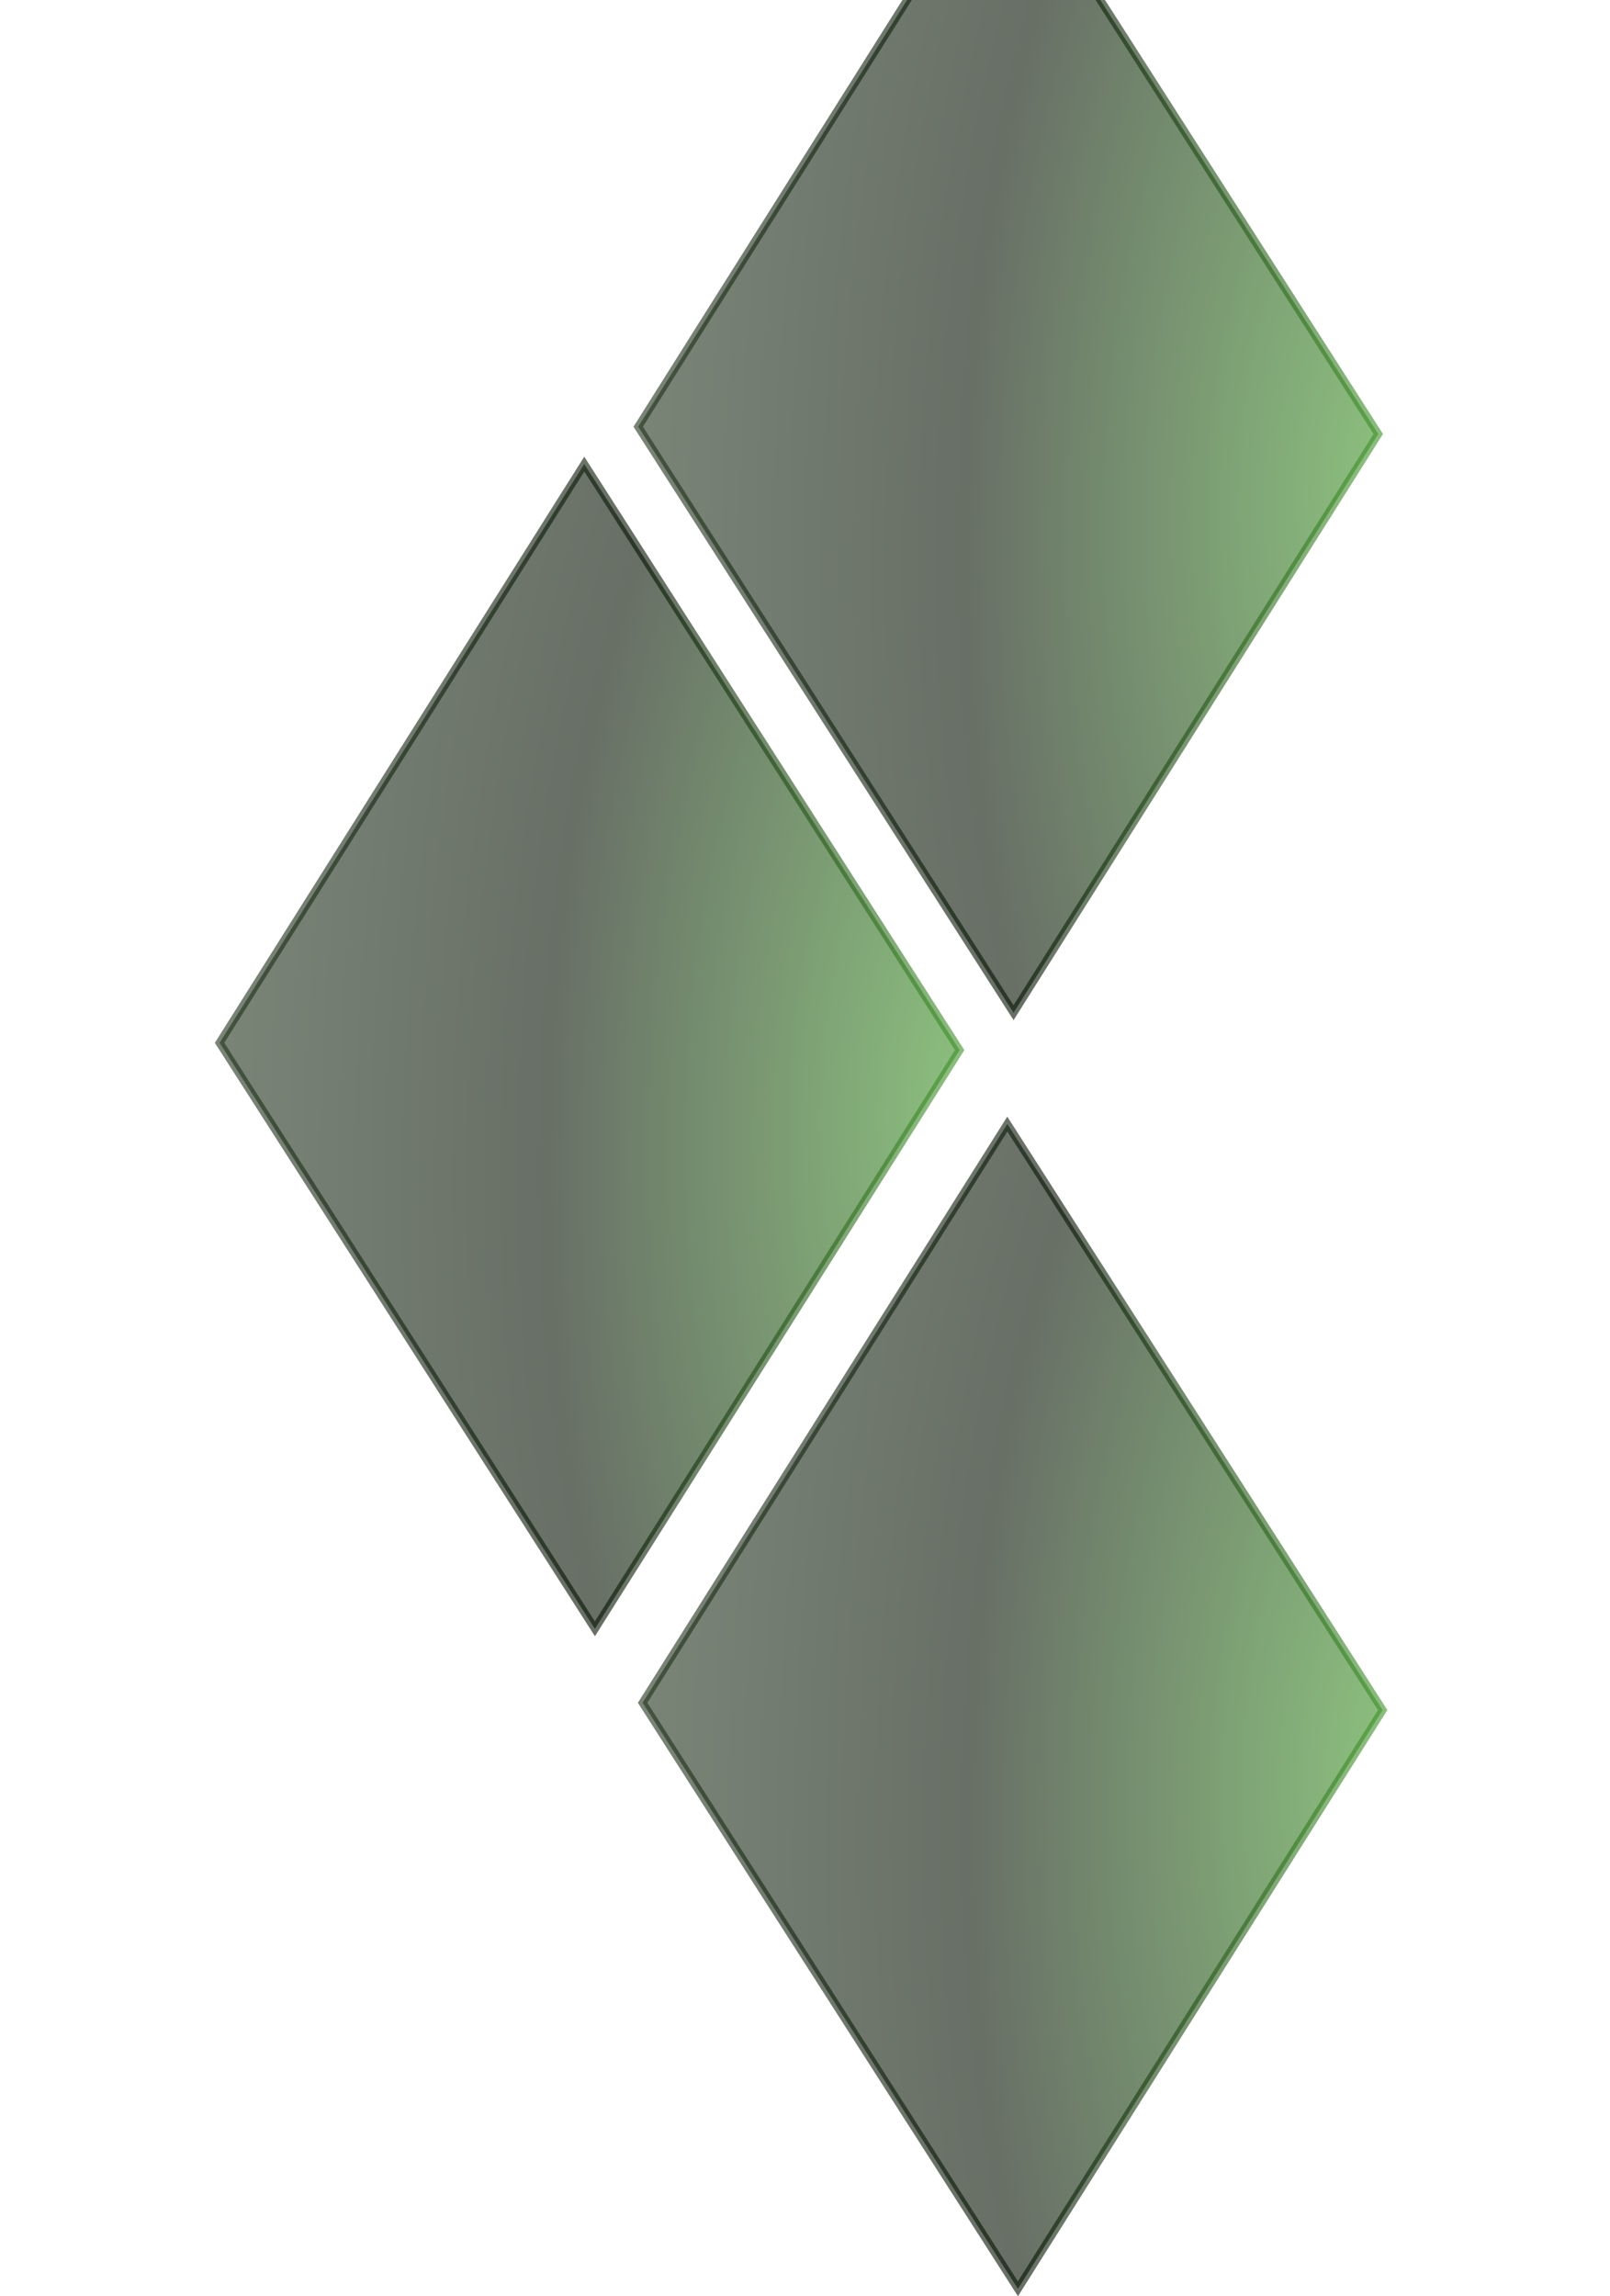 <svg width="202" height="288" viewBox="0 0 202 288" fill="none" xmlns="http://www.w3.org/2000/svg">
<path opacity="0.6" d="M127.166 127.018L172.926 54.433L125.834 -19.068L80.073 53.517L127.166 127.018Z" fill="url(#paint0_diamond_1089_639)" stroke="url(#paint1_diamond_1089_639)"/>
<path opacity="0.6" d="M127.716 287.068L173.476 214.483L126.384 140.982L80.623 213.567L127.716 287.068Z" fill="url(#paint2_diamond_1089_639)" stroke="url(#paint3_diamond_1089_639)"/>
<path opacity="0.6" d="M74.64 204.293L120.401 131.708L73.308 58.208L27.548 130.793L74.64 204.293Z" fill="url(#paint4_diamond_1089_639)" stroke="url(#paint5_diamond_1089_639)"/>
<defs>
<radialGradient id="paint0_diamond_1089_639" cx="0" cy="0" r="1" gradientUnits="userSpaceOnUse" gradientTransform="translate(174.564 60.443) rotate(-177.597) scale(106.009 238.802)">
<stop stop-color="#409829"/>
<stop offset="0.502" stop-color="#031000"/>
<stop offset="1" stop-color="#283B23"/>
</radialGradient>
<radialGradient id="paint1_diamond_1089_639" cx="0" cy="0" r="1" gradientUnits="userSpaceOnUse" gradientTransform="translate(174.564 60.443) rotate(-177.597) scale(106.009 238.802)">
<stop stop-color="#409829"/>
<stop offset="0.502" stop-color="#031000"/>
<stop offset="1" stop-color="#283B23"/>
</radialGradient>
<radialGradient id="paint2_diamond_1089_639" cx="0" cy="0" r="1" gradientUnits="userSpaceOnUse" gradientTransform="translate(175.113 220.493) rotate(-177.597) scale(106.009 238.802)">
<stop stop-color="#409829"/>
<stop offset="0.502" stop-color="#031000"/>
<stop offset="1" stop-color="#283B23"/>
</radialGradient>
<radialGradient id="paint3_diamond_1089_639" cx="0" cy="0" r="1" gradientUnits="userSpaceOnUse" gradientTransform="translate(175.113 220.493) rotate(-177.597) scale(106.009 238.802)">
<stop stop-color="#409829"/>
<stop offset="0.502" stop-color="#031000"/>
<stop offset="1" stop-color="#283B23"/>
</radialGradient>
<radialGradient id="paint4_diamond_1089_639" cx="0" cy="0" r="1" gradientUnits="userSpaceOnUse" gradientTransform="translate(122.038 137.719) rotate(-177.597) scale(106.009 238.802)">
<stop stop-color="#409829"/>
<stop offset="0.502" stop-color="#031000"/>
<stop offset="1" stop-color="#283B23"/>
</radialGradient>
<radialGradient id="paint5_diamond_1089_639" cx="0" cy="0" r="1" gradientUnits="userSpaceOnUse" gradientTransform="translate(122.038 137.719) rotate(-177.597) scale(106.009 238.802)">
<stop stop-color="#409829"/>
<stop offset="0.502" stop-color="#031000"/>
<stop offset="1" stop-color="#283B23"/>
</radialGradient>
</defs>
</svg>

